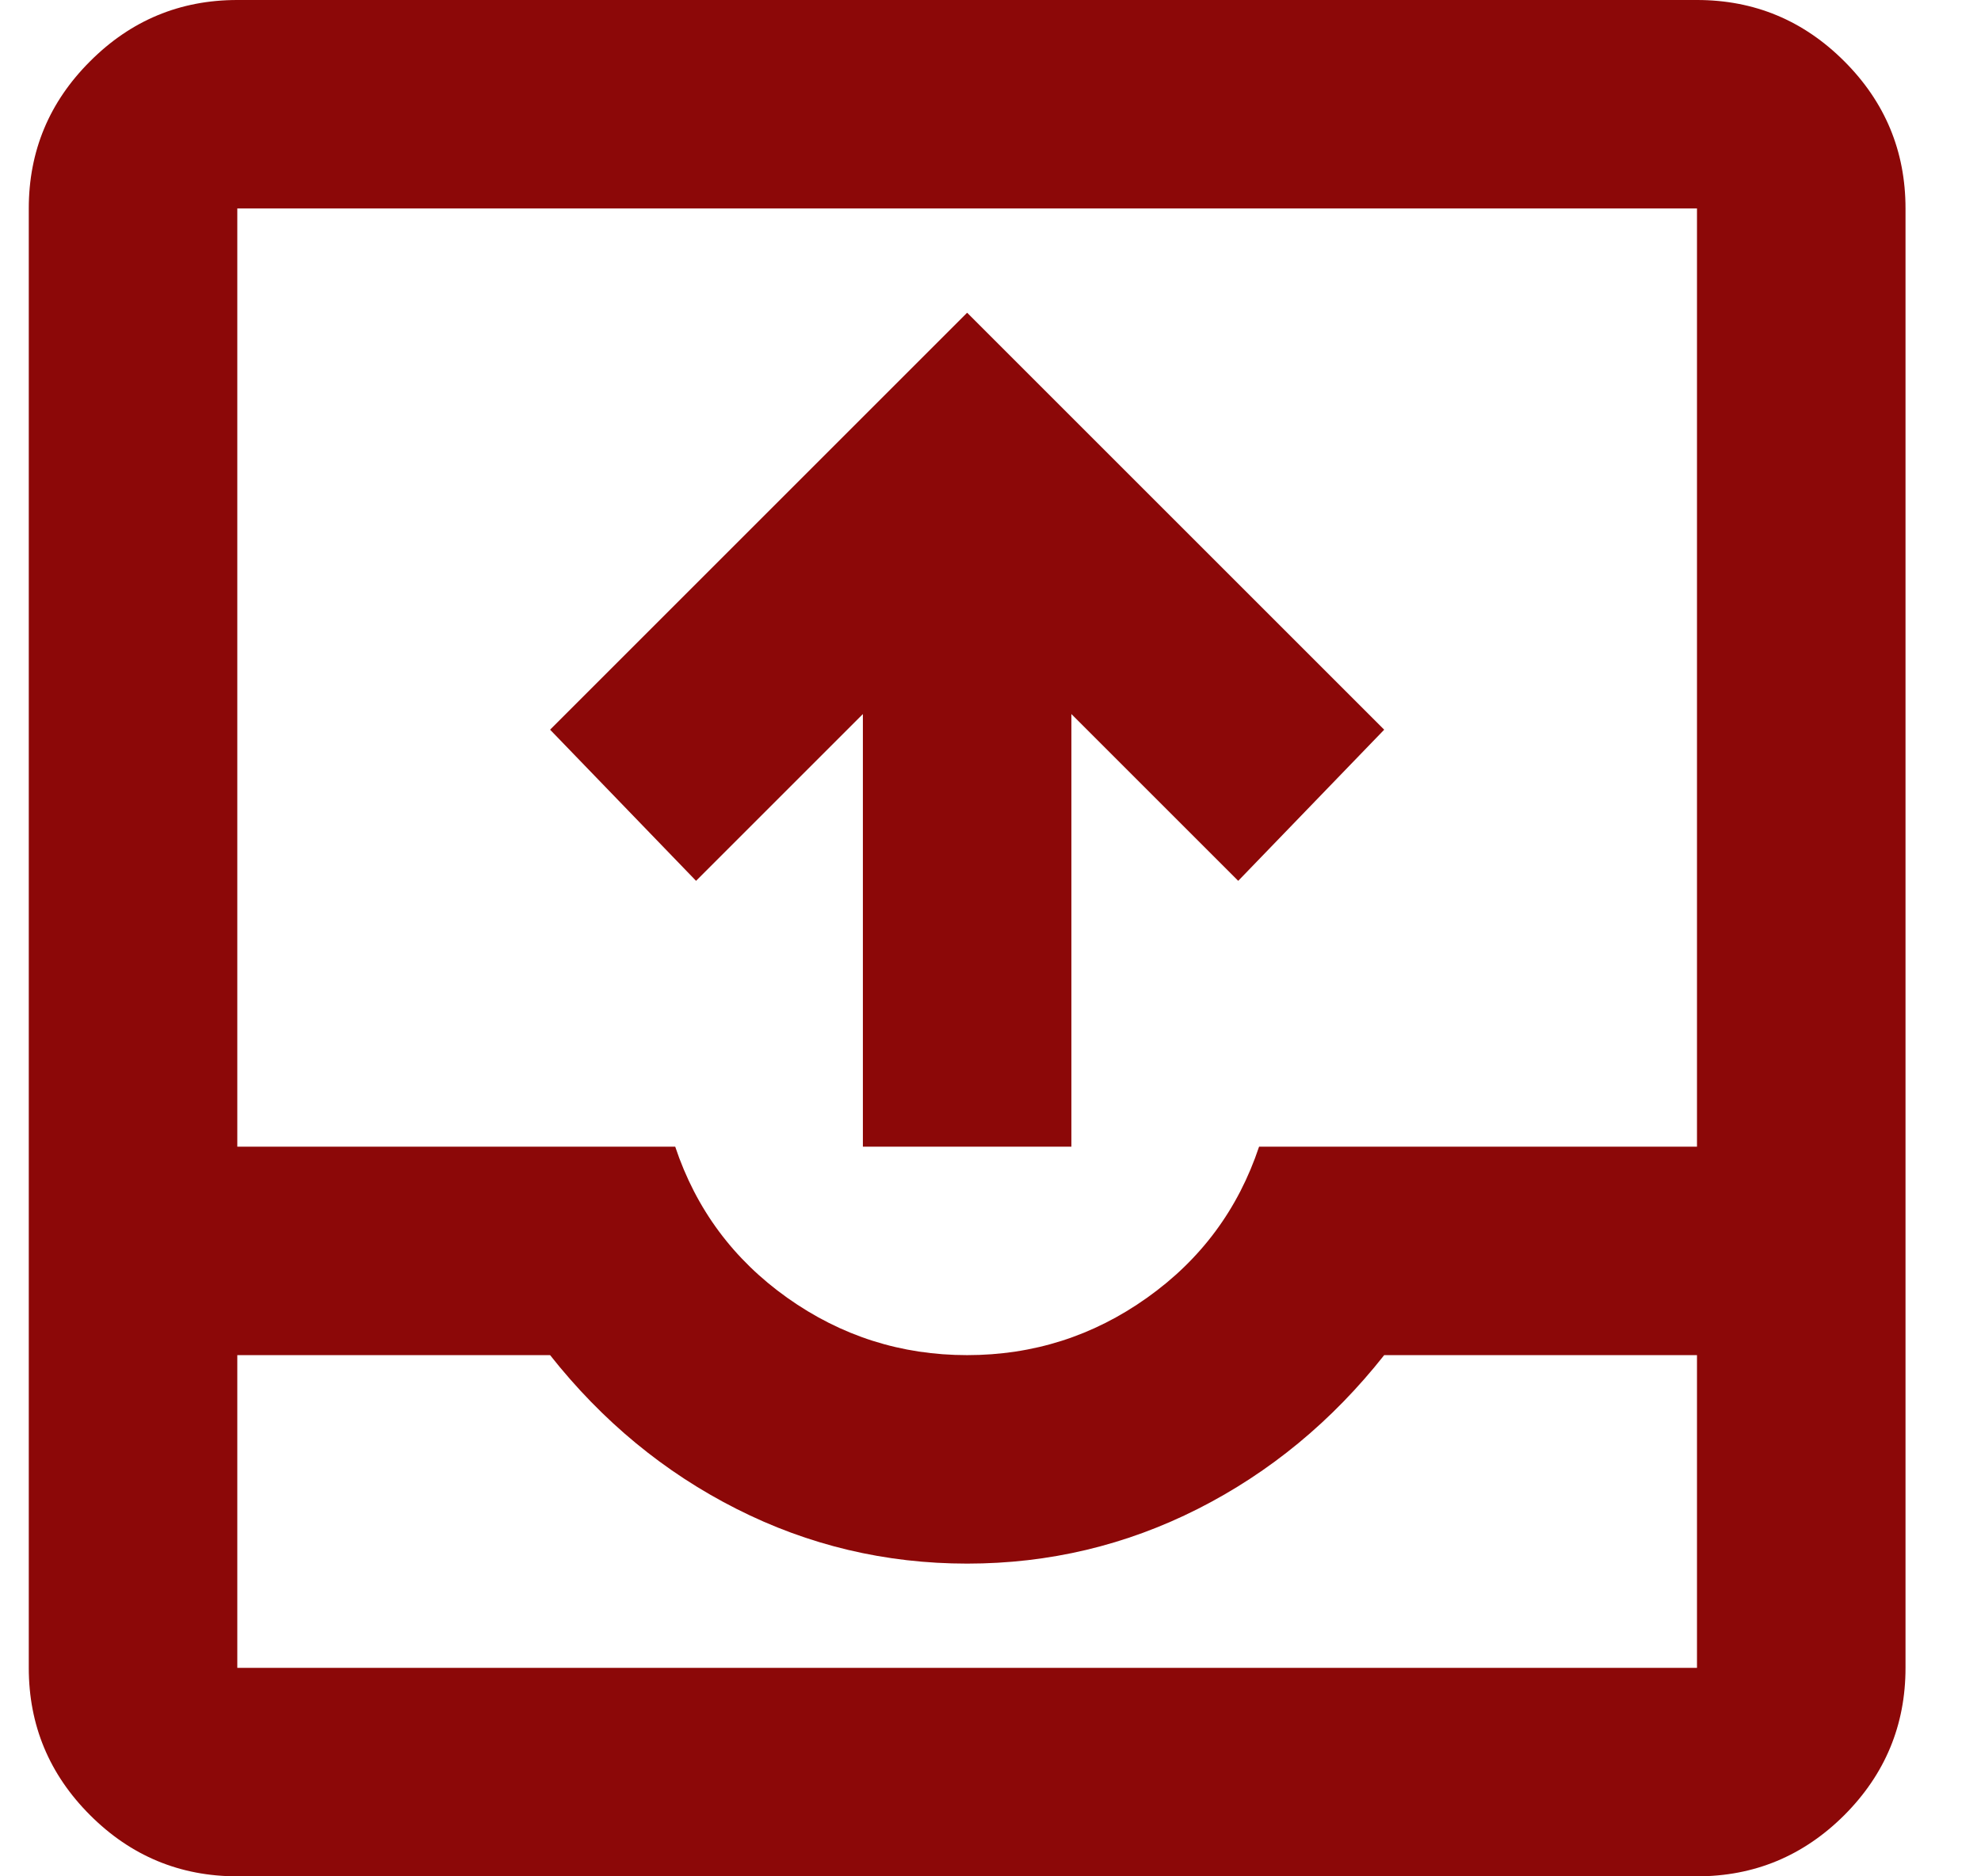 <svg width="19" height="18" viewBox="0 0 19 18" fill="none" xmlns="http://www.w3.org/2000/svg">
<path d="M8.276 11V6.85L6.676 8.45L5.276 7L9.276 3L13.276 7L11.876 8.45L10.276 6.85V11H8.276ZM2.276 18C1.726 18 1.255 17.804 0.864 17.413C0.472 17.021 0.276 16.55 0.276 16V2C0.276 1.45 0.472 0.979 0.864 0.588C1.255 0.196 1.726 0 2.276 0H16.276C16.826 0 17.297 0.196 17.689 0.588C18.08 0.979 18.276 1.45 18.276 2V16C18.276 16.55 18.08 17.021 17.689 17.413C17.297 17.804 16.826 18 16.276 18H2.276ZM2.276 16H16.276V13H13.276C12.776 13.633 12.18 14.125 11.489 14.475C10.797 14.825 10.06 15 9.276 15C8.493 15 7.755 14.825 7.064 14.475C6.372 14.125 5.776 13.633 5.276 13H2.276V16ZM9.276 13C9.91 13 10.485 12.817 11.001 12.45C11.518 12.083 11.876 11.6 12.076 11H16.276V2H2.276V11H6.476C6.676 11.6 7.035 12.083 7.551 12.45C8.068 12.817 8.643 13 9.276 13Z" fill="#8C0808"/>
</svg>

